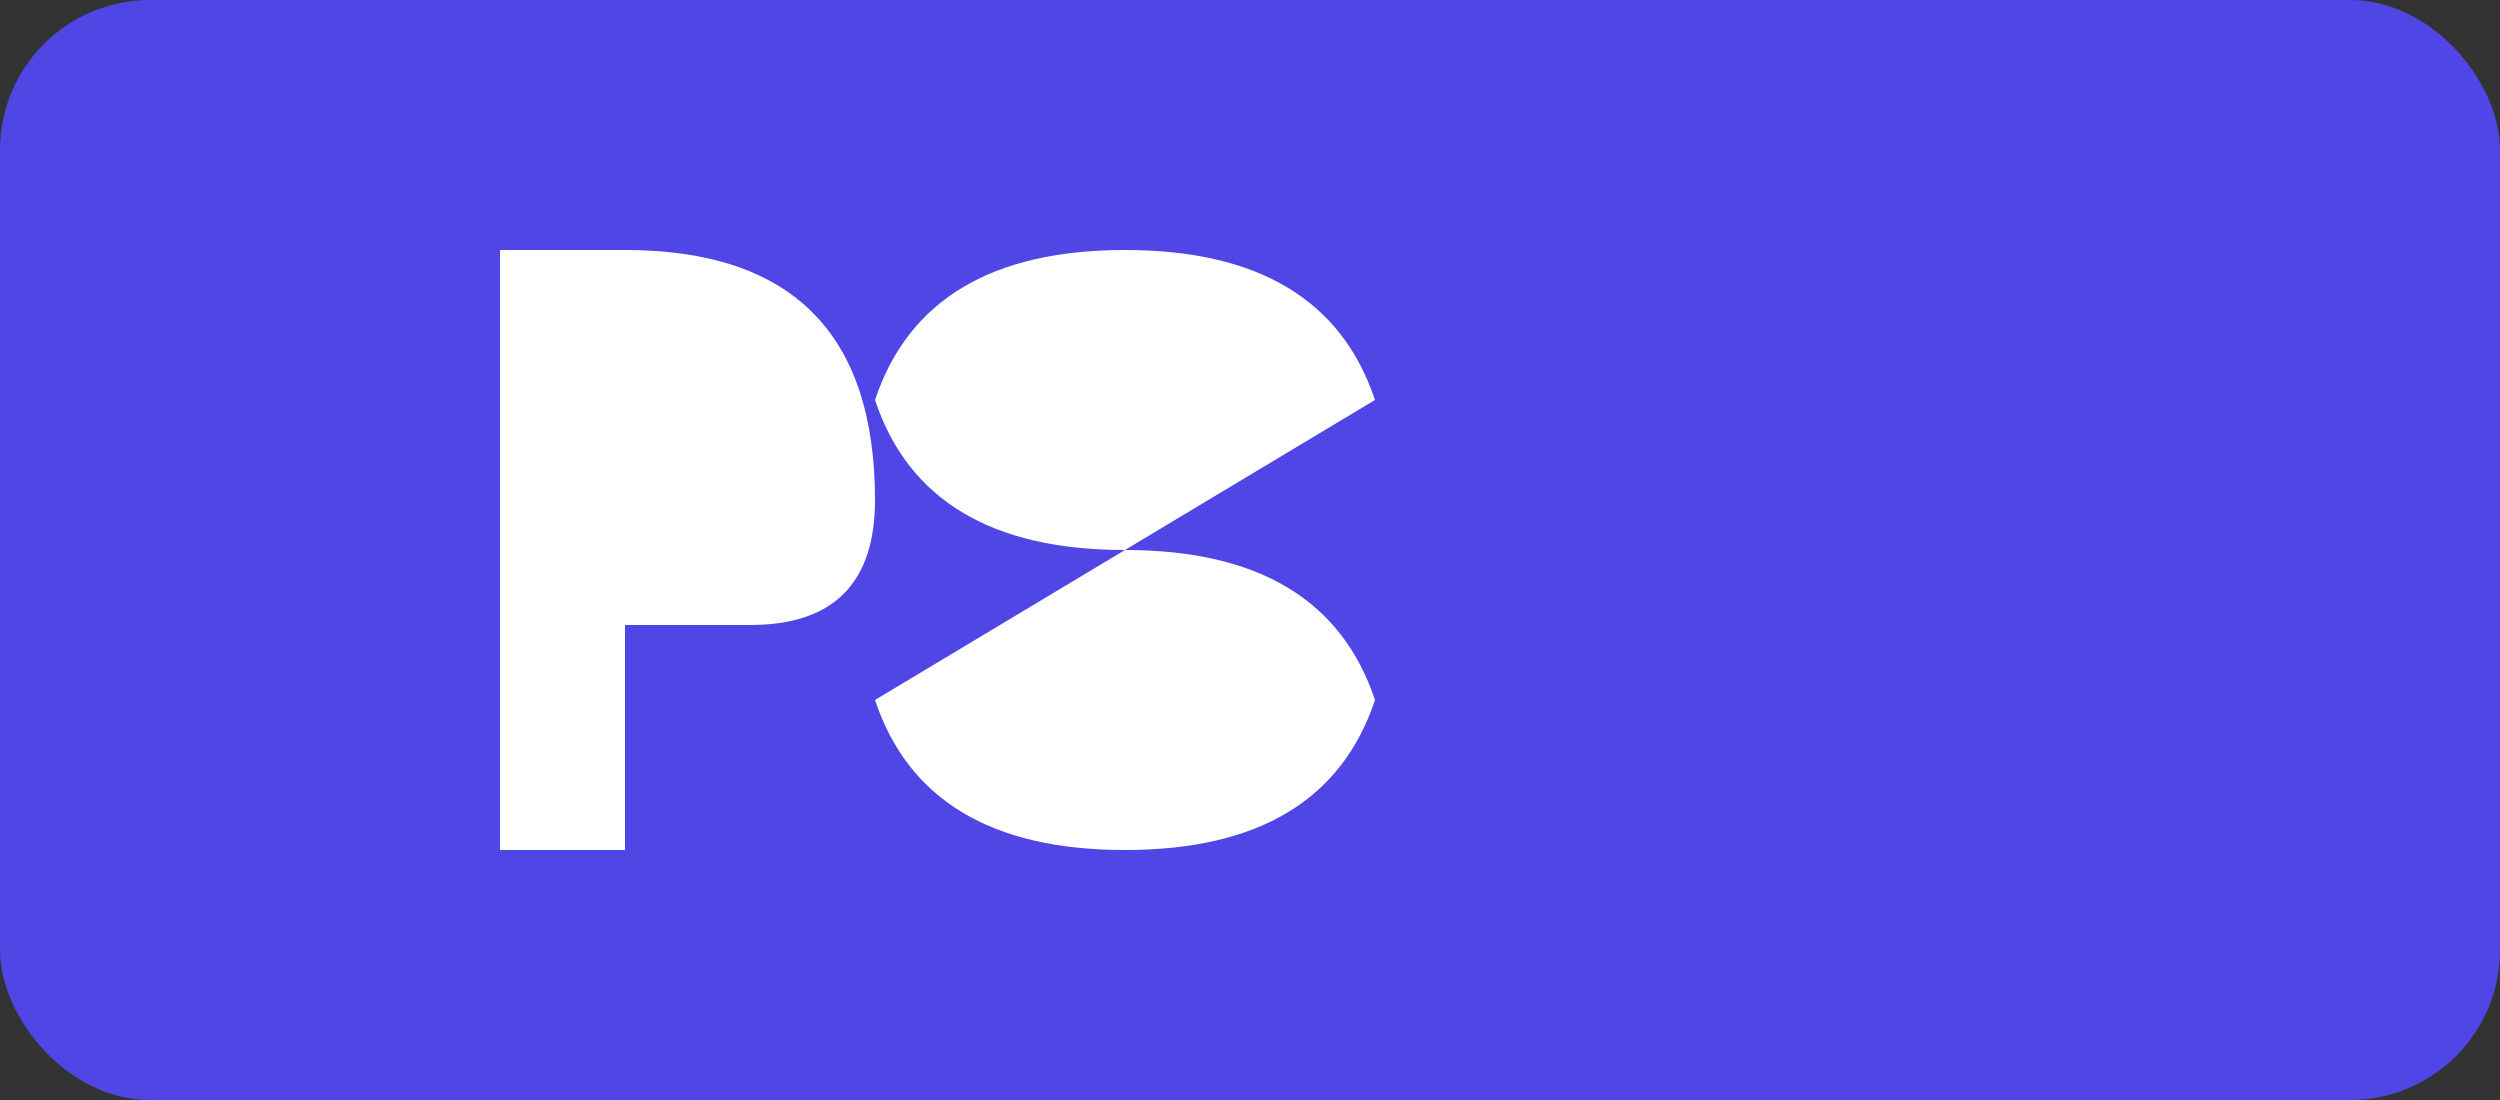 <svg width="100" height="44" viewBox="0 0 100 44" fill="none" xmlns="http://www.w3.org/2000/svg">
<rect x="0" y="0" width="100" height="44" fill="#333333" stroke="none"/>
ƒ
  <rect width="100" height="44" rx="6" fill="#4F46E5"/>

  <path d="M20 10 H 25 Q 35 10 35 20 Q 35 25 30 25 H 25 V 34 H 20 V 10 Z" fill="white"/>
  <path d="M25 20 H 30 Q 32 20 32 18 Q 32 16 30 16 H 25 V 20 Z" fill="white"/>

  <path d="M55 16 Q 53 10 45 10 Q 37 10 35 16 Q 37 22 45 22 Q 53 22 55 28 Q 53 34 45 34 Q 37 34 35 28" fill="white"/>
</svg>
